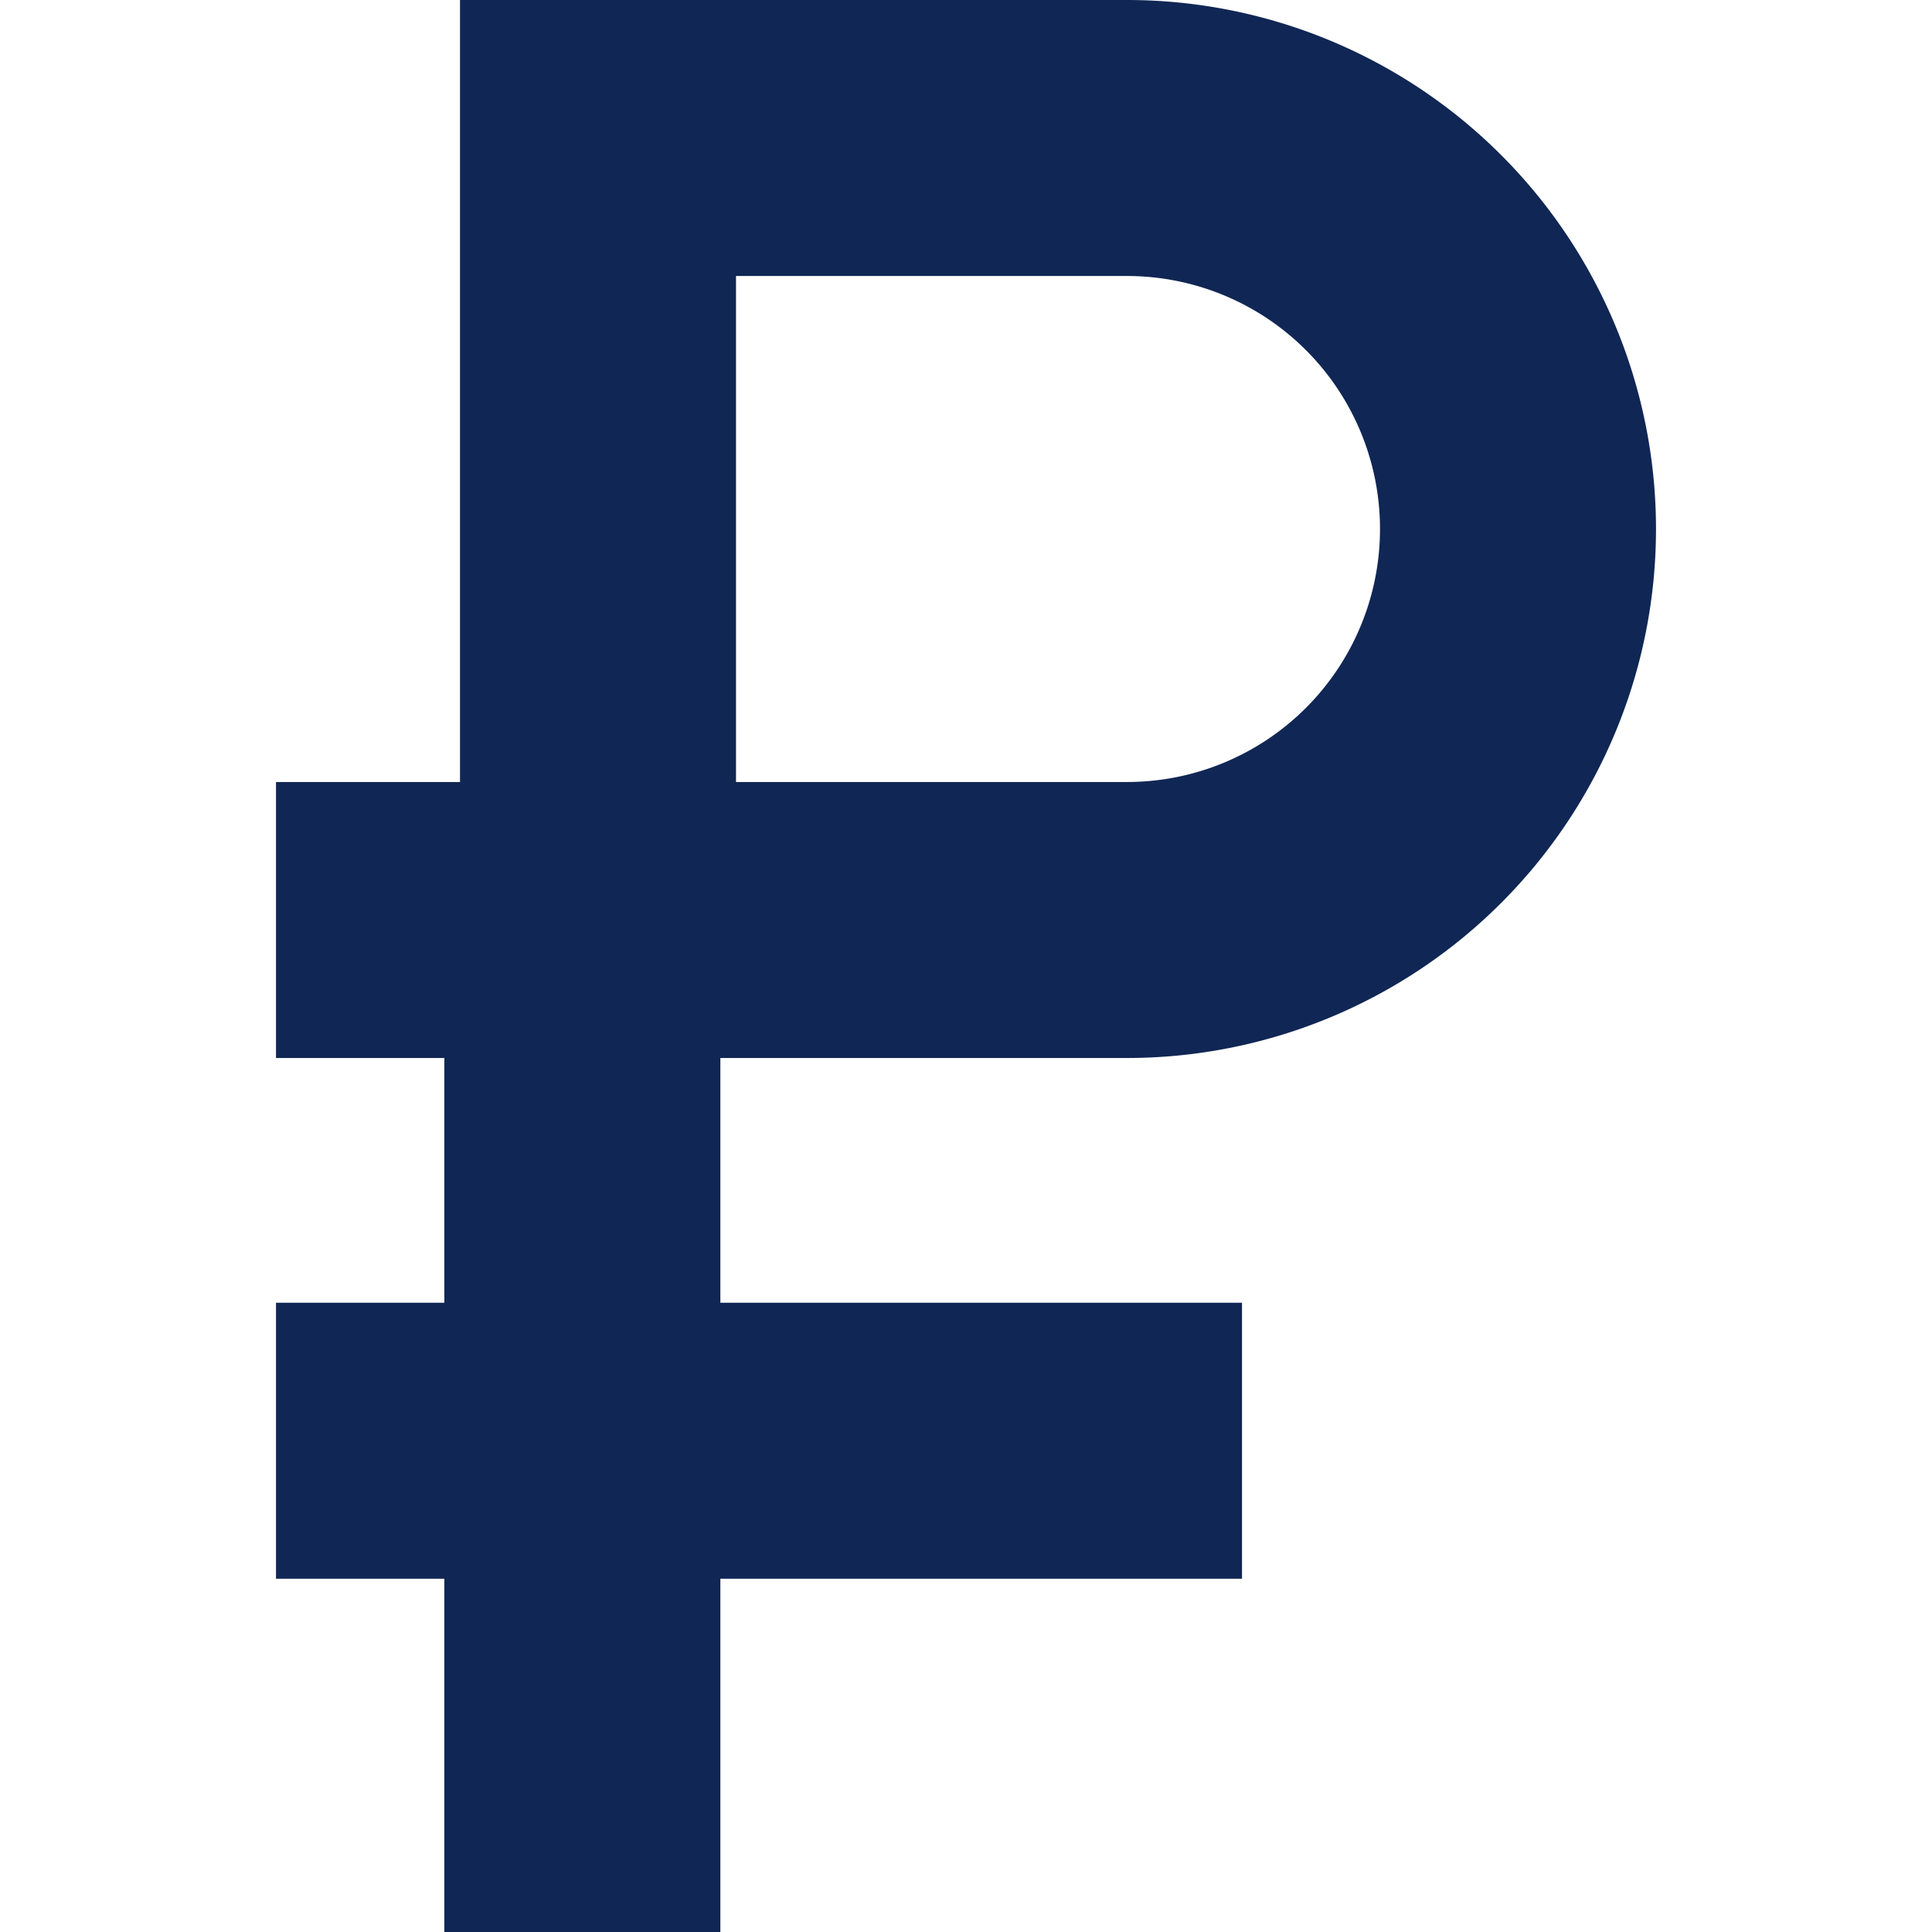 <svg xmlns="http://www.w3.org/2000/svg" viewBox="0 0 42 42"><path fill-rule="evenodd" clip-rule="evenodd" d="M24.5 6H16v11h8.5a5.5 5.5 0 1 0 0-11zM10 0v23h14.5a11.5 11.5 0 1 0 0-23H10z" fill="#102654"/><path fill-rule="evenodd" clip-rule="evenodd" d="M6 17h6v6H6v-6z" fill="#102654"/><path fill-rule="evenodd" clip-rule="evenodd" d="M9.66 28.32V18h6v10.32H27v6H15.66V42h-6v-7.68H6v-6h3.66z" fill="#102654"/></svg>

